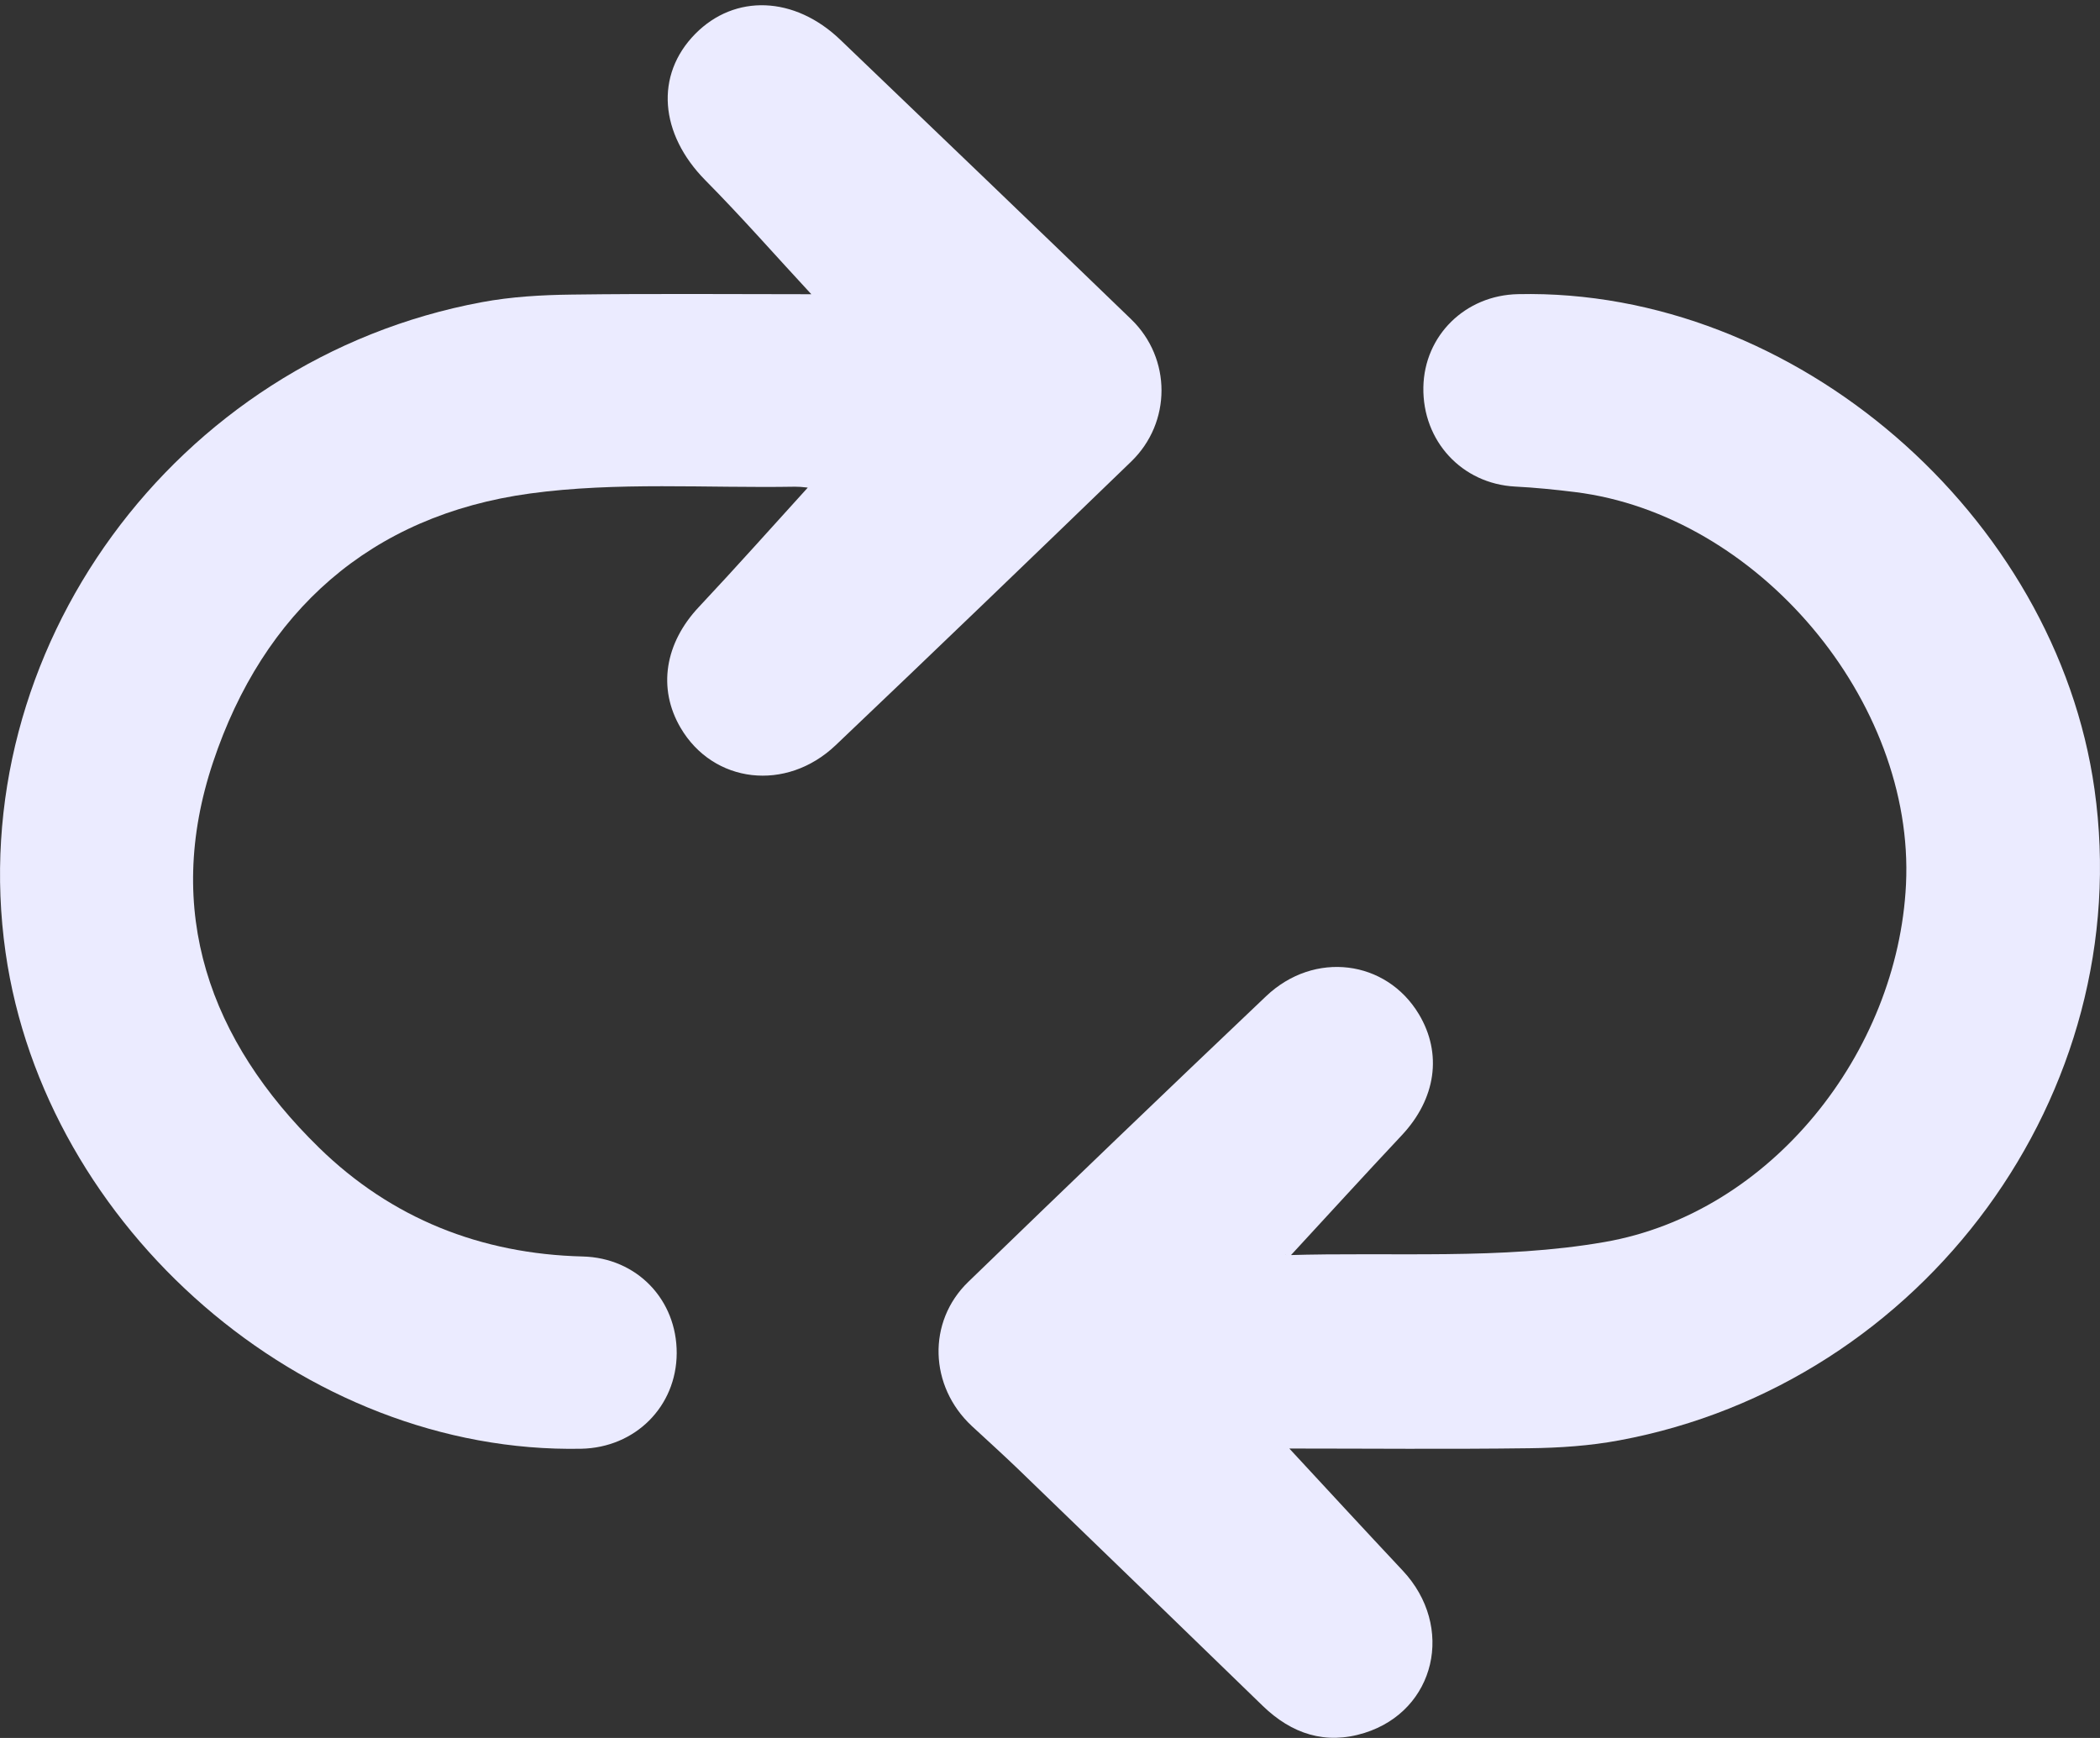 <svg width="29" height="24" viewBox="0 0 29 24" fill="none" xmlns="http://www.w3.org/2000/svg">
<rect x="0" y="0" width="29" height="24" fill="#333333" stroke="none"/>
<path d="M17.805 20.003C18.319 20.558 18.843 21.126 19.371 21.689C20.094 22.46 19.828 23.621 18.844 23.93C18.305 24.099 17.837 23.944 17.436 23.555C16.312 22.463 15.186 21.375 14.059 20.286C13.849 20.084 13.633 19.889 13.42 19.692C12.832 19.144 12.801 18.252 13.372 17.701C14.737 16.38 16.106 15.065 17.484 13.757C18.149 13.125 19.143 13.254 19.594 14.005C19.921 14.551 19.829 15.174 19.359 15.676C18.837 16.232 18.324 16.795 17.791 17.372C17.737 17.294 17.752 17.333 17.766 17.333C19.233 17.287 20.729 17.401 22.16 17.151C24.459 16.751 26.207 14.534 26.321 12.213C26.444 9.68 24.276 7.107 21.75 6.795C21.475 6.761 21.199 6.733 20.922 6.719C20.19 6.68 19.643 6.092 19.656 5.348C19.668 4.634 20.234 4.077 20.962 4.062C24.797 3.977 28.392 7.123 28.924 10.899C29.517 15.097 26.568 19.11 22.362 19.89C21.955 19.966 21.535 19.994 21.121 19.999C19.996 20.014 18.872 20.003 17.804 20.003H17.805Z" fill="#EBEBFF"/>
<path d="M11.204 4.063C10.72 3.542 10.246 3 9.741 2.49C9.109 1.85 9.041 1.037 9.601 0.468C10.148 -0.087 10.972 -0.056 11.603 0.548C12.944 1.833 14.285 3.118 15.621 4.409C16.18 4.949 16.179 5.835 15.621 6.374C14.265 7.684 12.907 8.992 11.54 10.291C10.856 10.941 9.85 10.819 9.399 10.051C9.078 9.505 9.182 8.88 9.651 8.382C10.172 7.827 10.677 7.259 11.189 6.696C11.221 6.713 11.252 6.73 11.282 6.748C11.181 6.739 11.079 6.72 10.978 6.721C9.757 6.742 8.519 6.651 7.318 6.815C5.112 7.117 3.636 8.447 2.942 10.526C2.256 12.582 2.89 14.369 4.407 15.85C5.407 16.826 6.639 17.316 8.047 17.351C8.796 17.37 9.348 17.948 9.345 18.688C9.341 19.423 8.773 19.991 8.026 20.006C4.189 20.081 0.62 16.956 0.077 13.154C-0.517 8.992 2.404 4.963 6.653 4.173C7.06 4.097 7.481 4.073 7.895 4.068C9.018 4.053 10.141 4.063 11.205 4.063H11.204Z" fill="#EBEBFF"/>
</svg>
